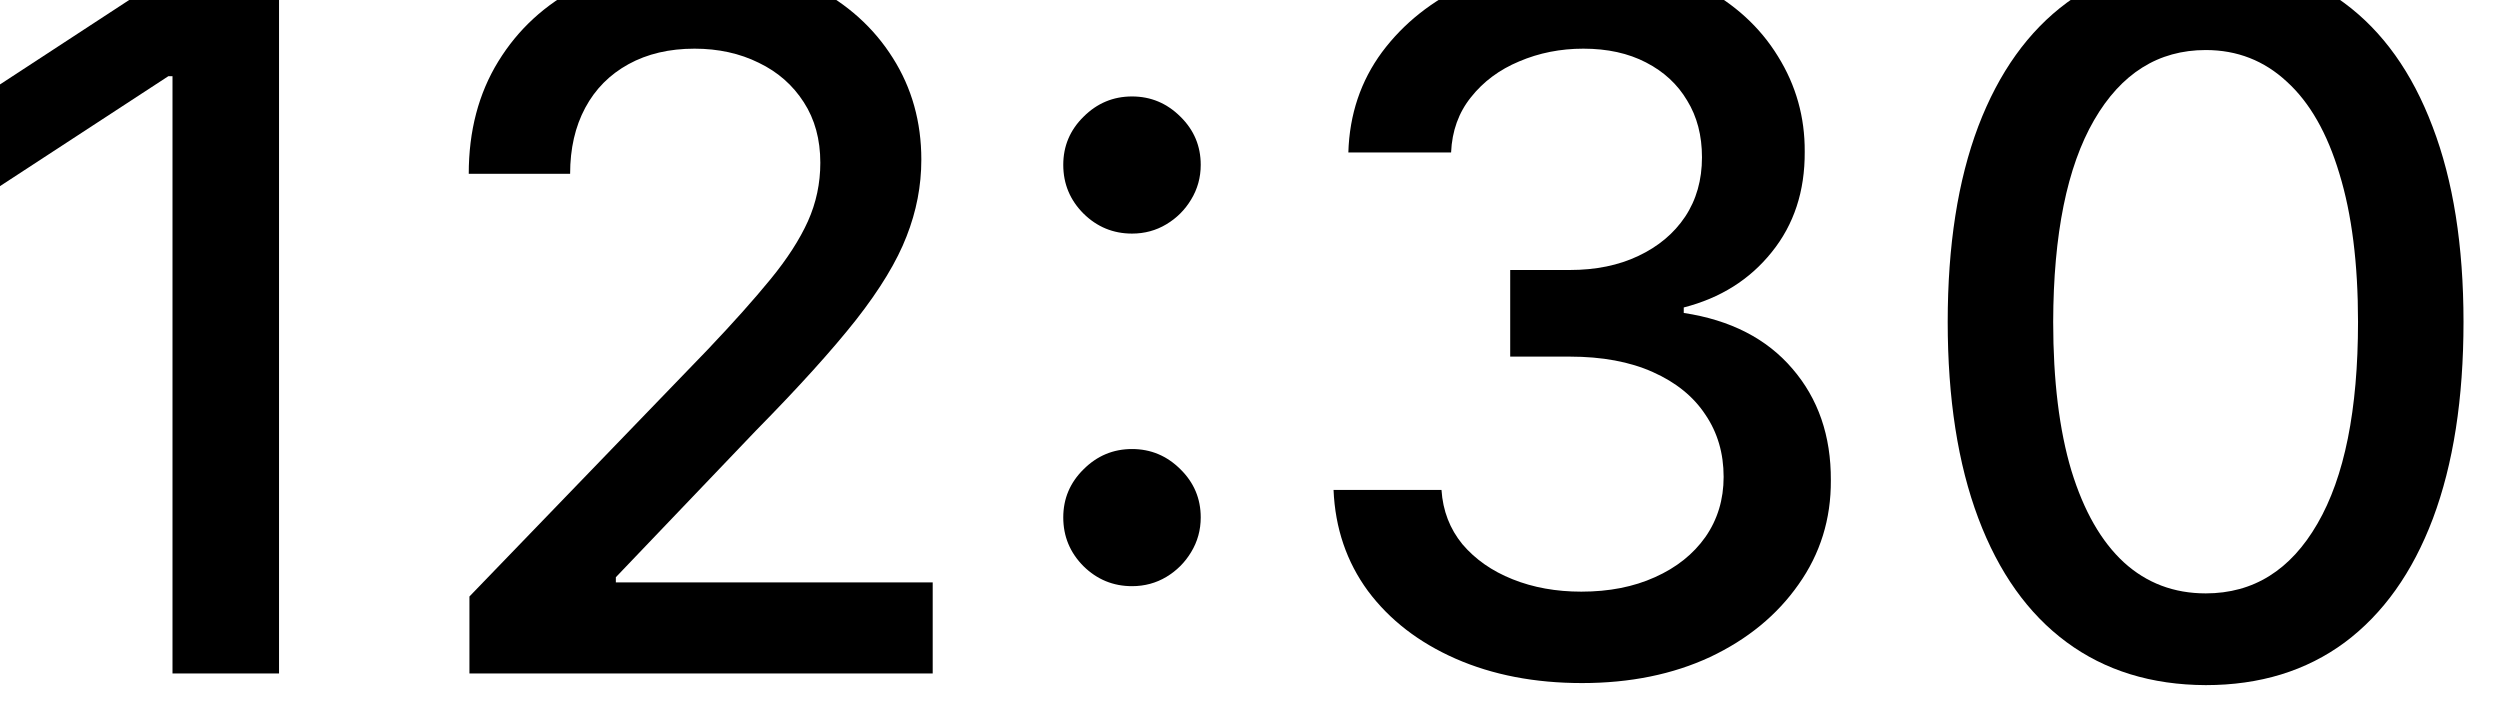 <svg width="62" height="18" viewBox="0 0 62 18" fill="none" xmlns="http://www.w3.org/2000/svg" xmlns:xlink="http://www.w3.org/1999/xlink">
<path d="M6.92,-0.753L6.92,16.702L4.278,16.702L4.278,1.889L4.176,1.889L0,4.616L0,2.094L4.355,-0.753L6.92,-0.753Z" fill="#000000"/>
<path d="M11.642,16.702L11.642,14.793L17.548,8.673C18.179,8.009 18.699,7.426 19.108,6.926C19.523,6.42 19.832,5.94 20.037,5.486C20.241,5.031 20.344,4.548 20.344,4.037C20.344,3.457 20.207,2.957 19.935,2.537C19.662,2.111 19.29,1.784 18.818,1.557C18.347,1.324 17.815,1.207 17.224,1.207C16.599,1.207 16.054,1.335 15.588,1.591C15.122,1.847 14.764,2.207 14.514,2.673C14.264,3.139 14.139,3.685 14.139,4.31L11.625,4.31C11.625,3.247 11.869,2.318 12.358,1.523C12.847,0.727 13.517,0.111 14.369,-0.327C15.222,-0.77 16.19,-0.991 17.276,-0.991C18.372,-0.991 19.338,-0.773 20.173,-0.335C21.014,0.097 21.67,0.687 22.142,1.437C22.614,2.182 22.849,3.023 22.849,3.96C22.849,4.608 22.727,5.241 22.483,5.861C22.244,6.48 21.827,7.17 21.23,7.932C20.634,8.687 19.804,9.605 18.741,10.685L15.273,14.315L15.273,14.443L23.131,14.443L23.131,16.702L11.642,16.702Z" fill="#000000"/>
<path d="M28.074,14.537C27.608,14.537 27.207,14.372 26.872,14.043C26.537,13.707 26.369,13.304 26.369,12.832C26.369,12.366 26.537,11.969 26.872,11.639C27.207,11.304 27.608,11.136 28.074,11.136C28.54,11.136 28.94,11.304 29.276,11.639C29.611,11.969 29.778,12.366 29.778,12.832C29.778,13.145 29.699,13.432 29.54,13.693C29.386,13.949 29.182,14.153 28.926,14.307C28.67,14.46 28.386,14.537 28.074,14.537ZM28.074,5.793C27.608,5.793 27.207,5.628 26.872,5.298C26.537,4.963 26.369,4.56 26.369,4.088C26.369,3.622 26.537,3.224 26.872,2.895C27.207,2.56 27.608,2.392 28.074,2.392C28.54,2.392 28.94,2.56 29.276,2.895C29.611,3.224 29.778,3.622 29.778,4.088C29.778,4.401 29.699,4.687 29.54,4.949C29.386,5.205 29.182,5.409 28.926,5.562C28.67,5.716 28.386,5.793 28.074,5.793Z" fill="#000000"/>
<path d="M39.234,16.94C38.064,16.94 37.018,16.739 36.098,16.335C35.183,15.932 34.459,15.372 33.925,14.656C33.396,13.935 33.112,13.099 33.072,12.151L35.749,12.151C35.783,12.668 35.956,13.116 36.268,13.497C36.587,13.872 37.001,14.162 37.513,14.366C38.024,14.571 38.592,14.673 39.217,14.673C39.905,14.673 40.513,14.554 41.041,14.315C41.575,14.077 41.993,13.744 42.294,13.318C42.595,12.886 42.746,12.389 42.746,11.827C42.746,11.241 42.595,10.727 42.294,10.284C41.999,9.835 41.564,9.483 40.99,9.227C40.422,8.972 39.734,8.844 38.928,8.844L37.453,8.844L37.453,6.696L38.928,6.696C39.575,6.696 40.143,6.58 40.632,6.347C41.126,6.114 41.513,5.79 41.791,5.375C42.07,4.955 42.209,4.463 42.209,3.901C42.209,3.361 42.087,2.892 41.842,2.494C41.604,2.091 41.263,1.776 40.82,1.548C40.382,1.321 39.865,1.207 39.268,1.207C38.7,1.207 38.169,1.312 37.675,1.523C37.186,1.727 36.788,2.023 36.482,2.409C36.175,2.79 36.01,3.247 35.987,3.781L33.439,3.781C33.467,2.838 33.746,2.009 34.274,1.293C34.808,0.577 35.513,0.017 36.388,-0.386C37.263,-0.79 38.234,-0.991 39.303,-0.991C40.422,-0.991 41.388,-0.773 42.2,-0.335C43.018,0.097 43.649,0.673 44.092,1.395C44.541,2.116 44.763,2.906 44.757,3.764C44.763,4.741 44.49,5.571 43.939,6.253C43.393,6.935 42.666,7.392 41.757,7.625L41.757,7.761C42.916,7.937 43.814,8.398 44.45,9.142C45.092,9.886 45.411,10.81 45.405,11.912C45.411,12.872 45.143,13.733 44.604,14.494C44.07,15.256 43.339,15.855 42.413,16.293C41.487,16.724 40.428,16.94 39.234,16.94Z" fill="#000000"/>
<path d="M54.703,16.991C53.357,16.986 52.206,16.631 51.251,15.926C50.297,15.222 49.567,14.196 49.061,12.849C48.555,11.503 48.303,9.881 48.303,7.983C48.303,6.091 48.555,4.474 49.061,3.134C49.572,1.793 50.305,0.77 51.26,0.065C52.22,-0.639 53.368,-0.991 54.703,-0.991C56.038,-0.991 57.183,-0.636 58.138,0.074C59.092,0.778 59.822,1.801 60.328,3.142C60.839,4.477 61.095,6.091 61.095,7.983C61.095,9.886 60.842,11.511 60.337,12.858C59.831,14.199 59.101,15.224 58.146,15.935C57.192,16.639 56.044,16.991 54.703,16.991ZM54.703,14.716C55.885,14.716 56.808,14.139 57.473,12.986C58.143,11.832 58.479,10.165 58.479,7.983C58.479,6.534 58.325,5.31 58.018,4.31C57.717,3.304 57.283,2.543 56.714,2.026C56.152,1.503 55.482,1.241 54.703,1.241C53.527,1.241 52.604,1.821 51.933,2.98C51.263,4.139 50.925,5.807 50.919,7.983C50.919,9.437 51.07,10.668 51.371,11.673C51.678,12.673 52.112,13.432 52.675,13.949C53.237,14.46 53.913,14.716 54.703,14.716Z" fill="#000000"/>
</svg>
